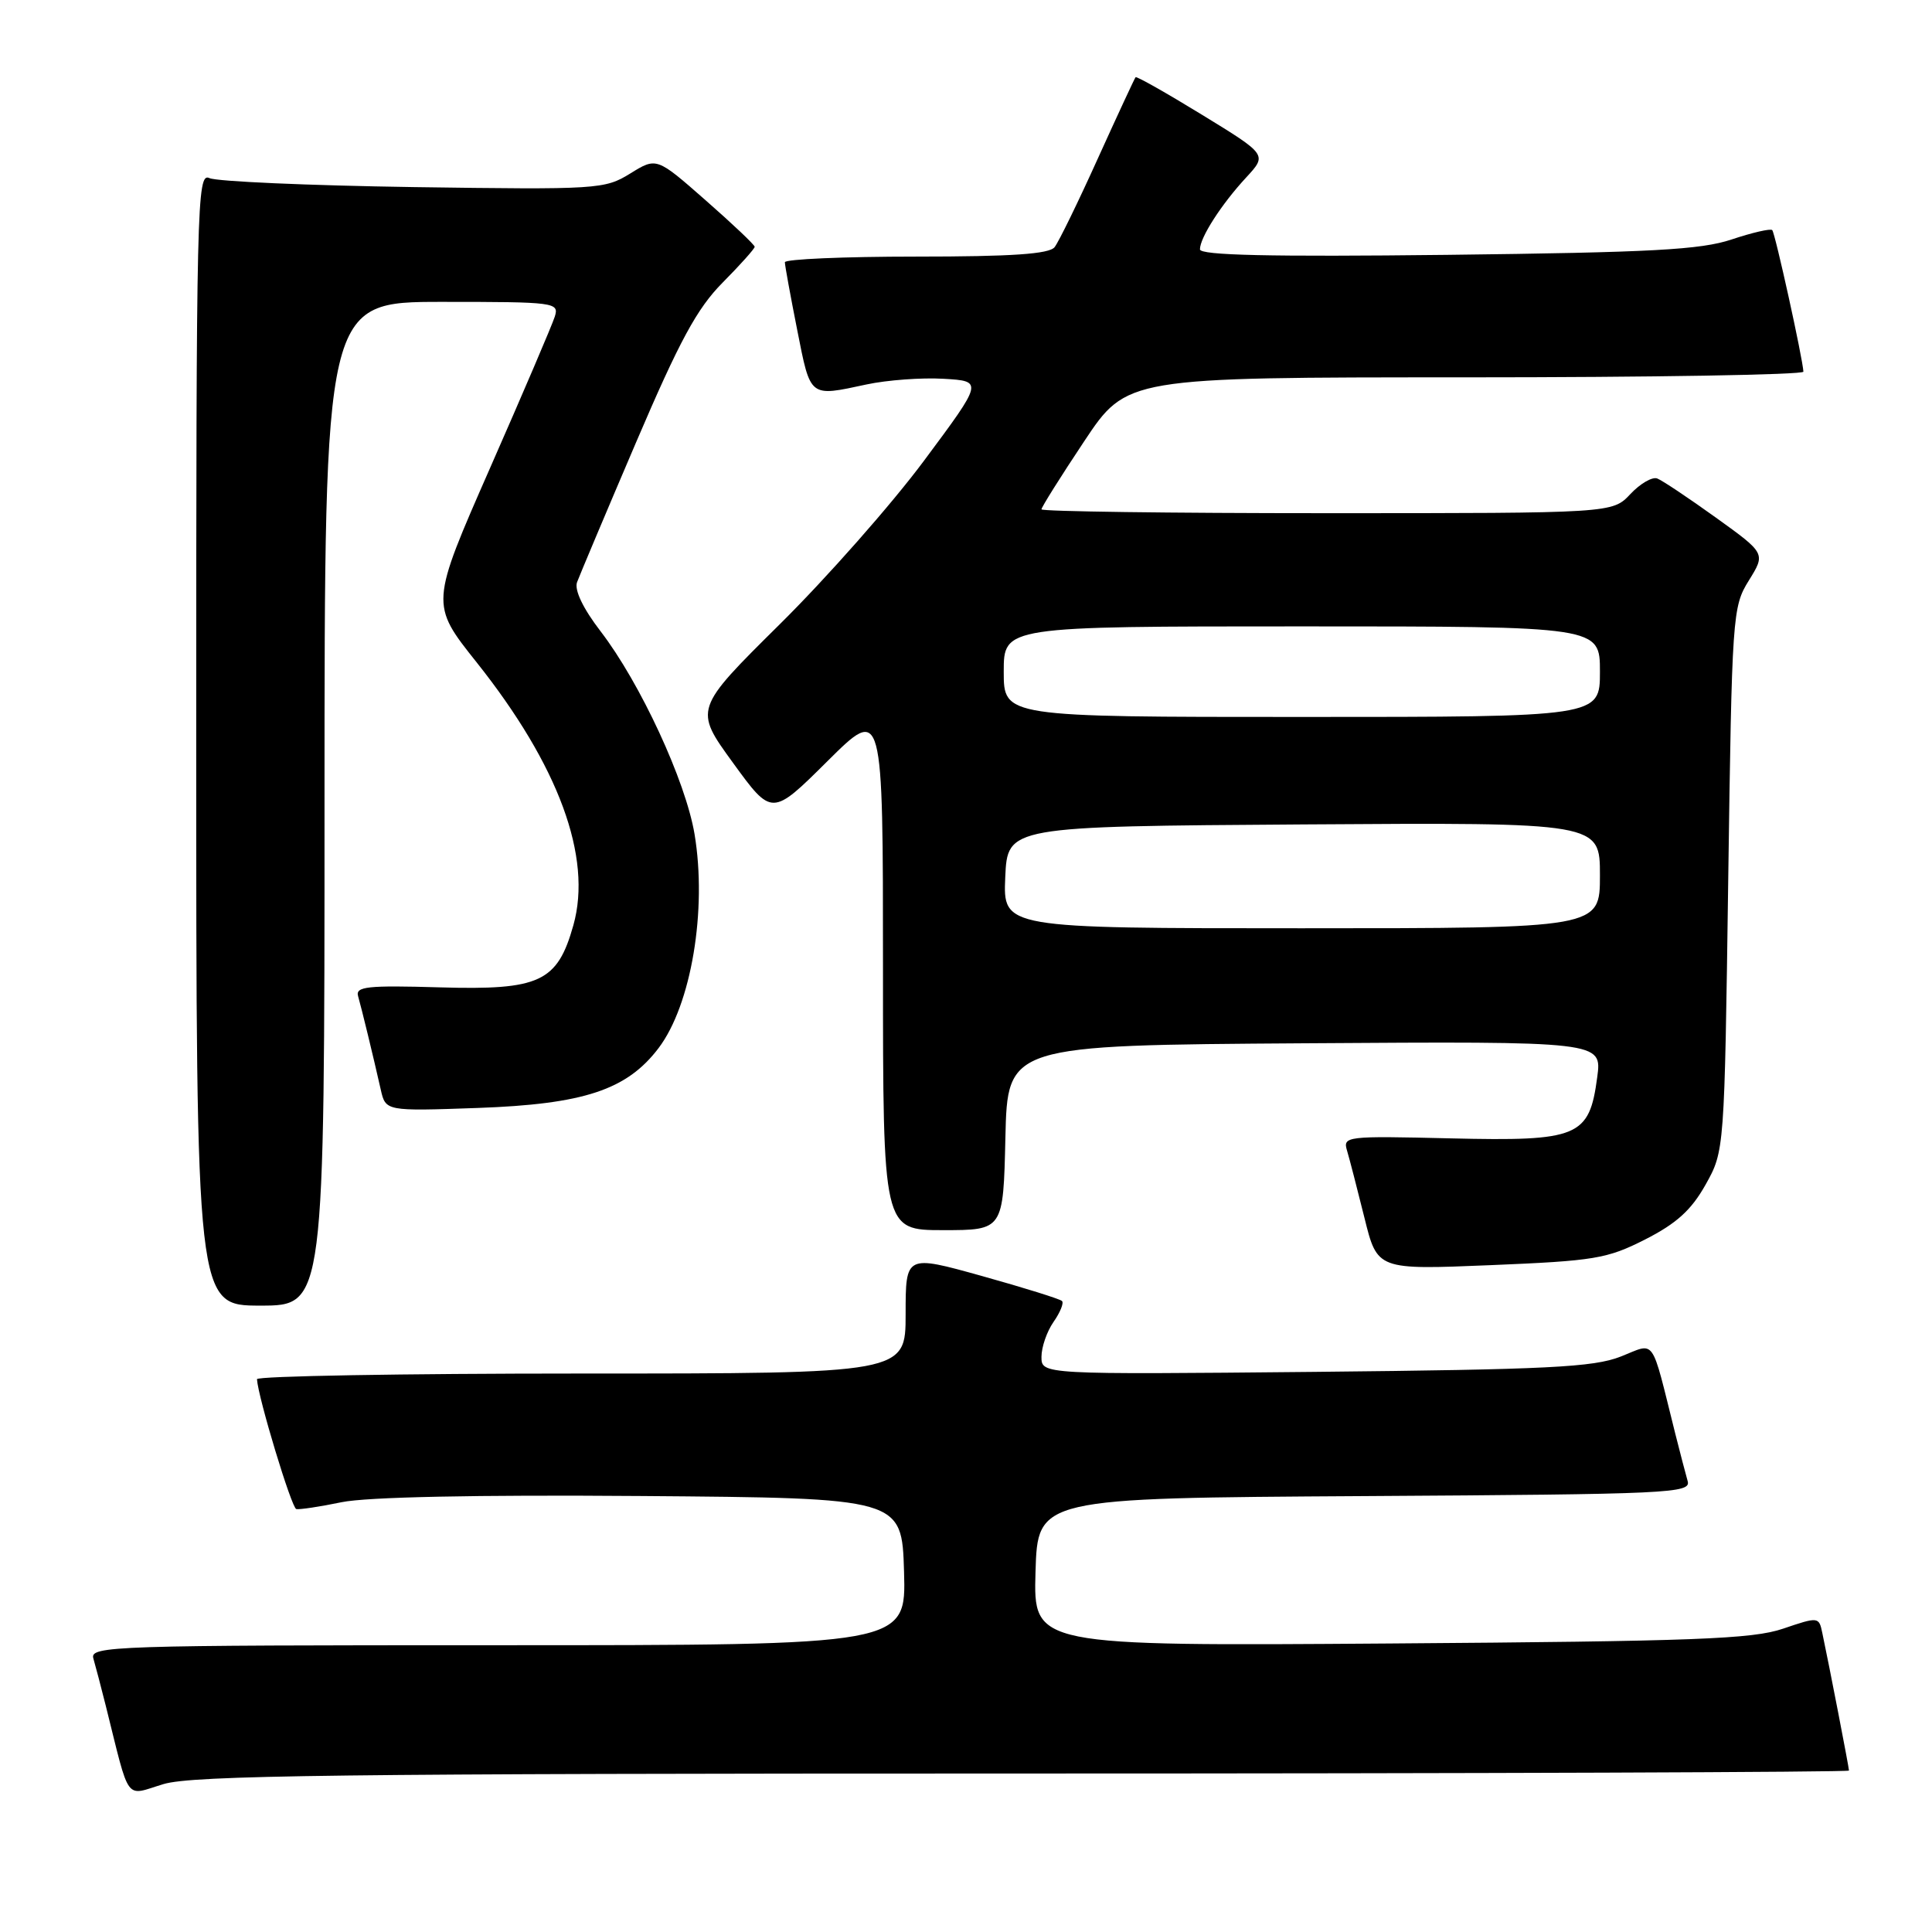 <?xml version="1.0" encoding="UTF-8" standalone="no"?>
<!DOCTYPE svg PUBLIC "-//W3C//DTD SVG 1.1//EN" "http://www.w3.org/Graphics/SVG/1.1/DTD/svg11.dtd" >
<svg xmlns="http://www.w3.org/2000/svg" xmlns:xlink="http://www.w3.org/1999/xlink" version="1.1" viewBox="0 0 256 256">
 <g >
 <path fill="currentColor"
d=" M 135.66 235.00 C 195.80 235.00 245.00 234.82 245.00 234.61 C 245.00 234.22 242.37 220.62 241.46 216.35 C 241.02 214.23 240.94 214.22 236.26 215.81 C 232.20 217.19 224.54 217.48 184.21 217.77 C 136.93 218.11 136.93 218.11 137.21 208.30 C 137.50 198.50 137.50 198.50 180.81 198.24 C 221.42 197.99 224.10 197.87 223.62 196.24 C 223.35 195.28 222.61 192.47 221.99 190.00 C 218.69 176.83 219.46 177.91 214.73 179.76 C 211.14 181.17 205.04 181.47 174.25 181.78 C 138.00 182.13 138.00 182.13 138.00 179.79 C 138.00 178.50 138.72 176.42 139.60 175.16 C 140.48 173.90 140.99 172.65 140.72 172.39 C 140.45 172.12 135.68 170.63 130.12 169.08 C 120.00 166.26 120.00 166.26 120.00 174.13 C 120.00 182.00 120.00 182.00 77.00 182.00 C 53.35 182.00 34.02 182.34 34.05 182.75 C 34.20 185.19 38.63 199.81 39.26 199.96 C 39.68 200.05 42.38 199.65 45.26 199.05 C 48.60 198.36 63.04 198.06 85.00 198.23 C 119.50 198.50 119.50 198.50 119.79 208.25 C 120.07 218.00 120.07 218.00 65.97 218.00 C 14.91 218.00 11.89 218.10 12.37 219.75 C 12.65 220.71 13.39 223.53 14.01 226.00 C 17.28 239.08 16.46 237.97 21.67 236.40 C 25.53 235.24 44.87 235.00 135.66 235.00 Z  M 43.00 106.50 C 43.00 40.00 43.00 40.00 58.57 40.00 C 73.57 40.00 74.11 40.07 73.51 41.96 C 73.17 43.04 69.32 52.05 64.95 61.98 C 57.01 80.05 57.01 80.05 63.16 87.77 C 74.03 101.44 78.50 113.57 75.98 122.58 C 73.86 130.13 71.53 131.22 58.27 130.83 C 48.65 130.55 47.08 130.72 47.45 132.00 C 47.92 133.64 49.43 139.85 50.45 144.37 C 51.10 147.24 51.10 147.24 63.30 146.81 C 77.36 146.31 83.07 144.42 87.27 138.87 C 91.60 133.15 93.71 120.57 92.03 110.52 C 90.85 103.49 84.84 90.50 79.58 83.65 C 77.25 80.62 76.09 78.18 76.46 77.15 C 76.80 76.24 80.31 67.90 84.28 58.62 C 90.05 45.13 92.35 40.88 95.75 37.45 C 98.09 35.09 100.00 32.95 100.00 32.70 C 100.00 32.45 97.08 29.68 93.50 26.54 C 87.00 20.83 87.00 20.83 83.51 22.99 C 80.13 25.08 79.22 25.14 54.76 24.79 C 40.87 24.58 28.71 24.05 27.75 23.60 C 26.09 22.83 26.00 26.72 26.00 97.89 C 26.00 173.00 26.00 173.00 34.50 173.00 C 43.00 173.00 43.00 173.00 43.00 106.50 Z  M 218.00 164.23 C 222.15 162.12 224.11 160.34 226.00 156.97 C 228.50 152.50 228.50 152.50 229.00 116.50 C 229.49 81.45 229.56 80.41 231.73 76.92 C 233.96 73.33 233.96 73.33 227.37 68.59 C 223.75 65.99 220.25 63.65 219.59 63.40 C 218.94 63.15 217.33 64.08 216.03 65.47 C 213.65 68.00 213.65 68.00 175.83 68.00 C 155.02 68.00 138.00 67.77 138.00 67.49 C 138.00 67.21 140.54 63.16 143.65 58.49 C 149.30 50.00 149.30 50.00 194.15 50.00 C 218.82 50.00 238.98 49.66 238.96 49.25 C 238.87 47.48 235.21 30.87 234.83 30.49 C 234.60 30.26 232.18 30.82 229.45 31.73 C 225.36 33.10 218.84 33.45 191.75 33.77 C 168.23 34.04 159.00 33.83 159.00 33.04 C 159.00 31.48 161.85 27.05 165.14 23.50 C 167.91 20.50 167.91 20.50 159.31 15.23 C 154.58 12.33 150.60 10.08 150.47 10.23 C 150.34 10.38 148.09 15.22 145.47 21.00 C 142.86 26.78 140.28 32.06 139.74 32.75 C 139.02 33.66 134.09 34.00 121.38 34.00 C 111.82 34.00 104.00 34.34 104.00 34.75 C 104.00 35.16 104.74 39.21 105.64 43.75 C 107.42 52.76 107.20 52.58 114.83 50.94 C 117.54 50.36 122.12 50.02 125.02 50.19 C 130.28 50.50 130.28 50.50 122.47 61.00 C 118.18 66.78 109.55 76.56 103.31 82.73 C 91.96 93.97 91.96 93.97 97.12 101.07 C 102.28 108.17 102.28 108.17 109.64 100.86 C 117.00 93.55 117.00 93.55 117.00 128.28 C 117.00 163.00 117.00 163.00 124.97 163.00 C 132.94 163.00 132.94 163.00 133.22 150.75 C 133.50 138.50 133.50 138.50 172.89 138.24 C 212.28 137.98 212.28 137.98 211.64 142.74 C 210.59 150.65 209.18 151.24 192.23 150.84 C 178.29 150.51 177.91 150.55 178.50 152.50 C 178.83 153.60 179.86 157.60 180.80 161.38 C 182.50 168.26 182.50 168.26 197.50 167.64 C 211.29 167.07 212.94 166.80 218.00 164.23 Z  M 133.20 116.25 C 133.50 109.50 133.50 109.50 172.75 109.24 C 212.00 108.98 212.00 108.98 212.00 115.99 C 212.00 123.00 212.00 123.00 172.45 123.00 C 132.91 123.00 132.91 123.00 133.20 116.25 Z  M 133.00 89.00 C 133.00 83.00 133.00 83.00 172.50 83.00 C 212.00 83.00 212.00 83.00 212.00 89.00 C 212.00 95.00 212.00 95.00 172.50 95.00 C 133.00 95.00 133.00 95.00 133.00 89.00 Z "/>
</g>
</svg>